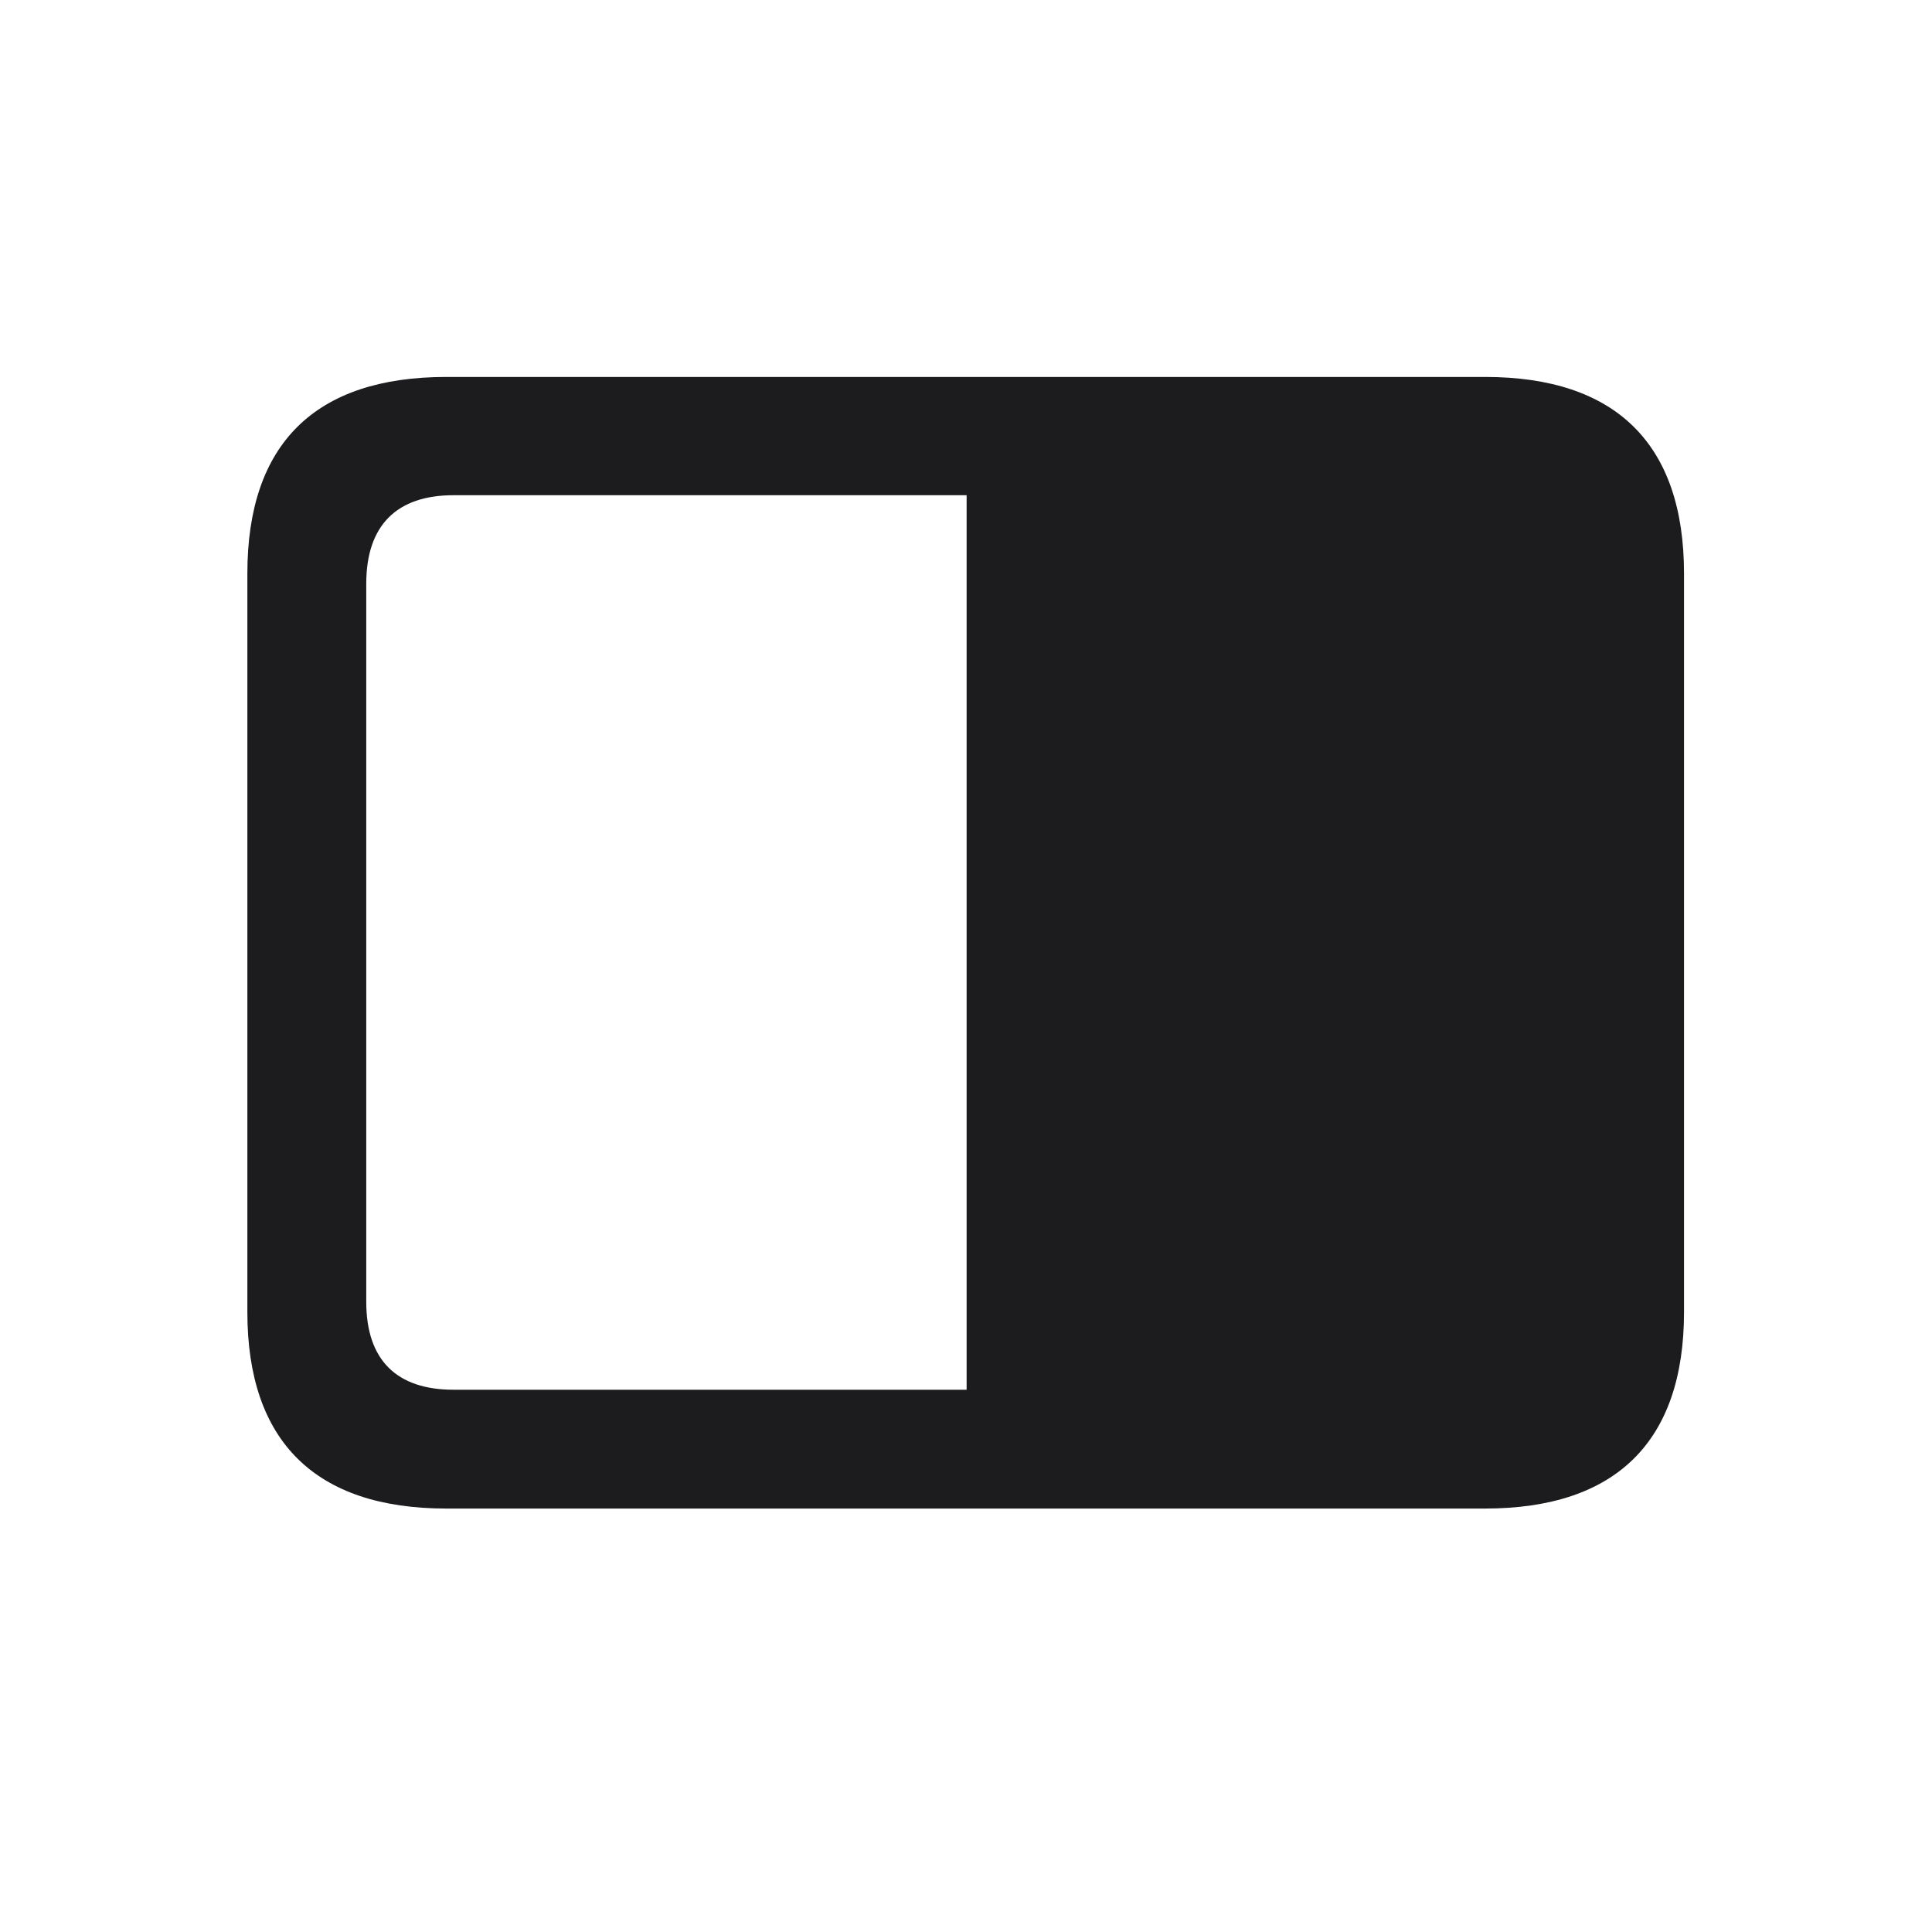 <svg width="28" height="28" viewBox="0 0 28 28" fill="none" xmlns="http://www.w3.org/2000/svg">
<path d="M3.585 19.016C3.585 20.888 4.569 21.863 6.468 21.863H21.523C23.422 21.863 24.406 20.888 24.406 19.016V8.311C24.406 6.438 23.422 5.463 21.523 5.463H6.468C4.569 5.463 3.585 6.43 3.585 8.311V19.016ZM5.308 18.866V8.46C5.308 7.607 5.756 7.177 6.573 7.177H14.009V20.141H6.573C5.756 20.141 5.308 19.719 5.308 18.866Z" fill="#1C1C1E"/>
</svg>
